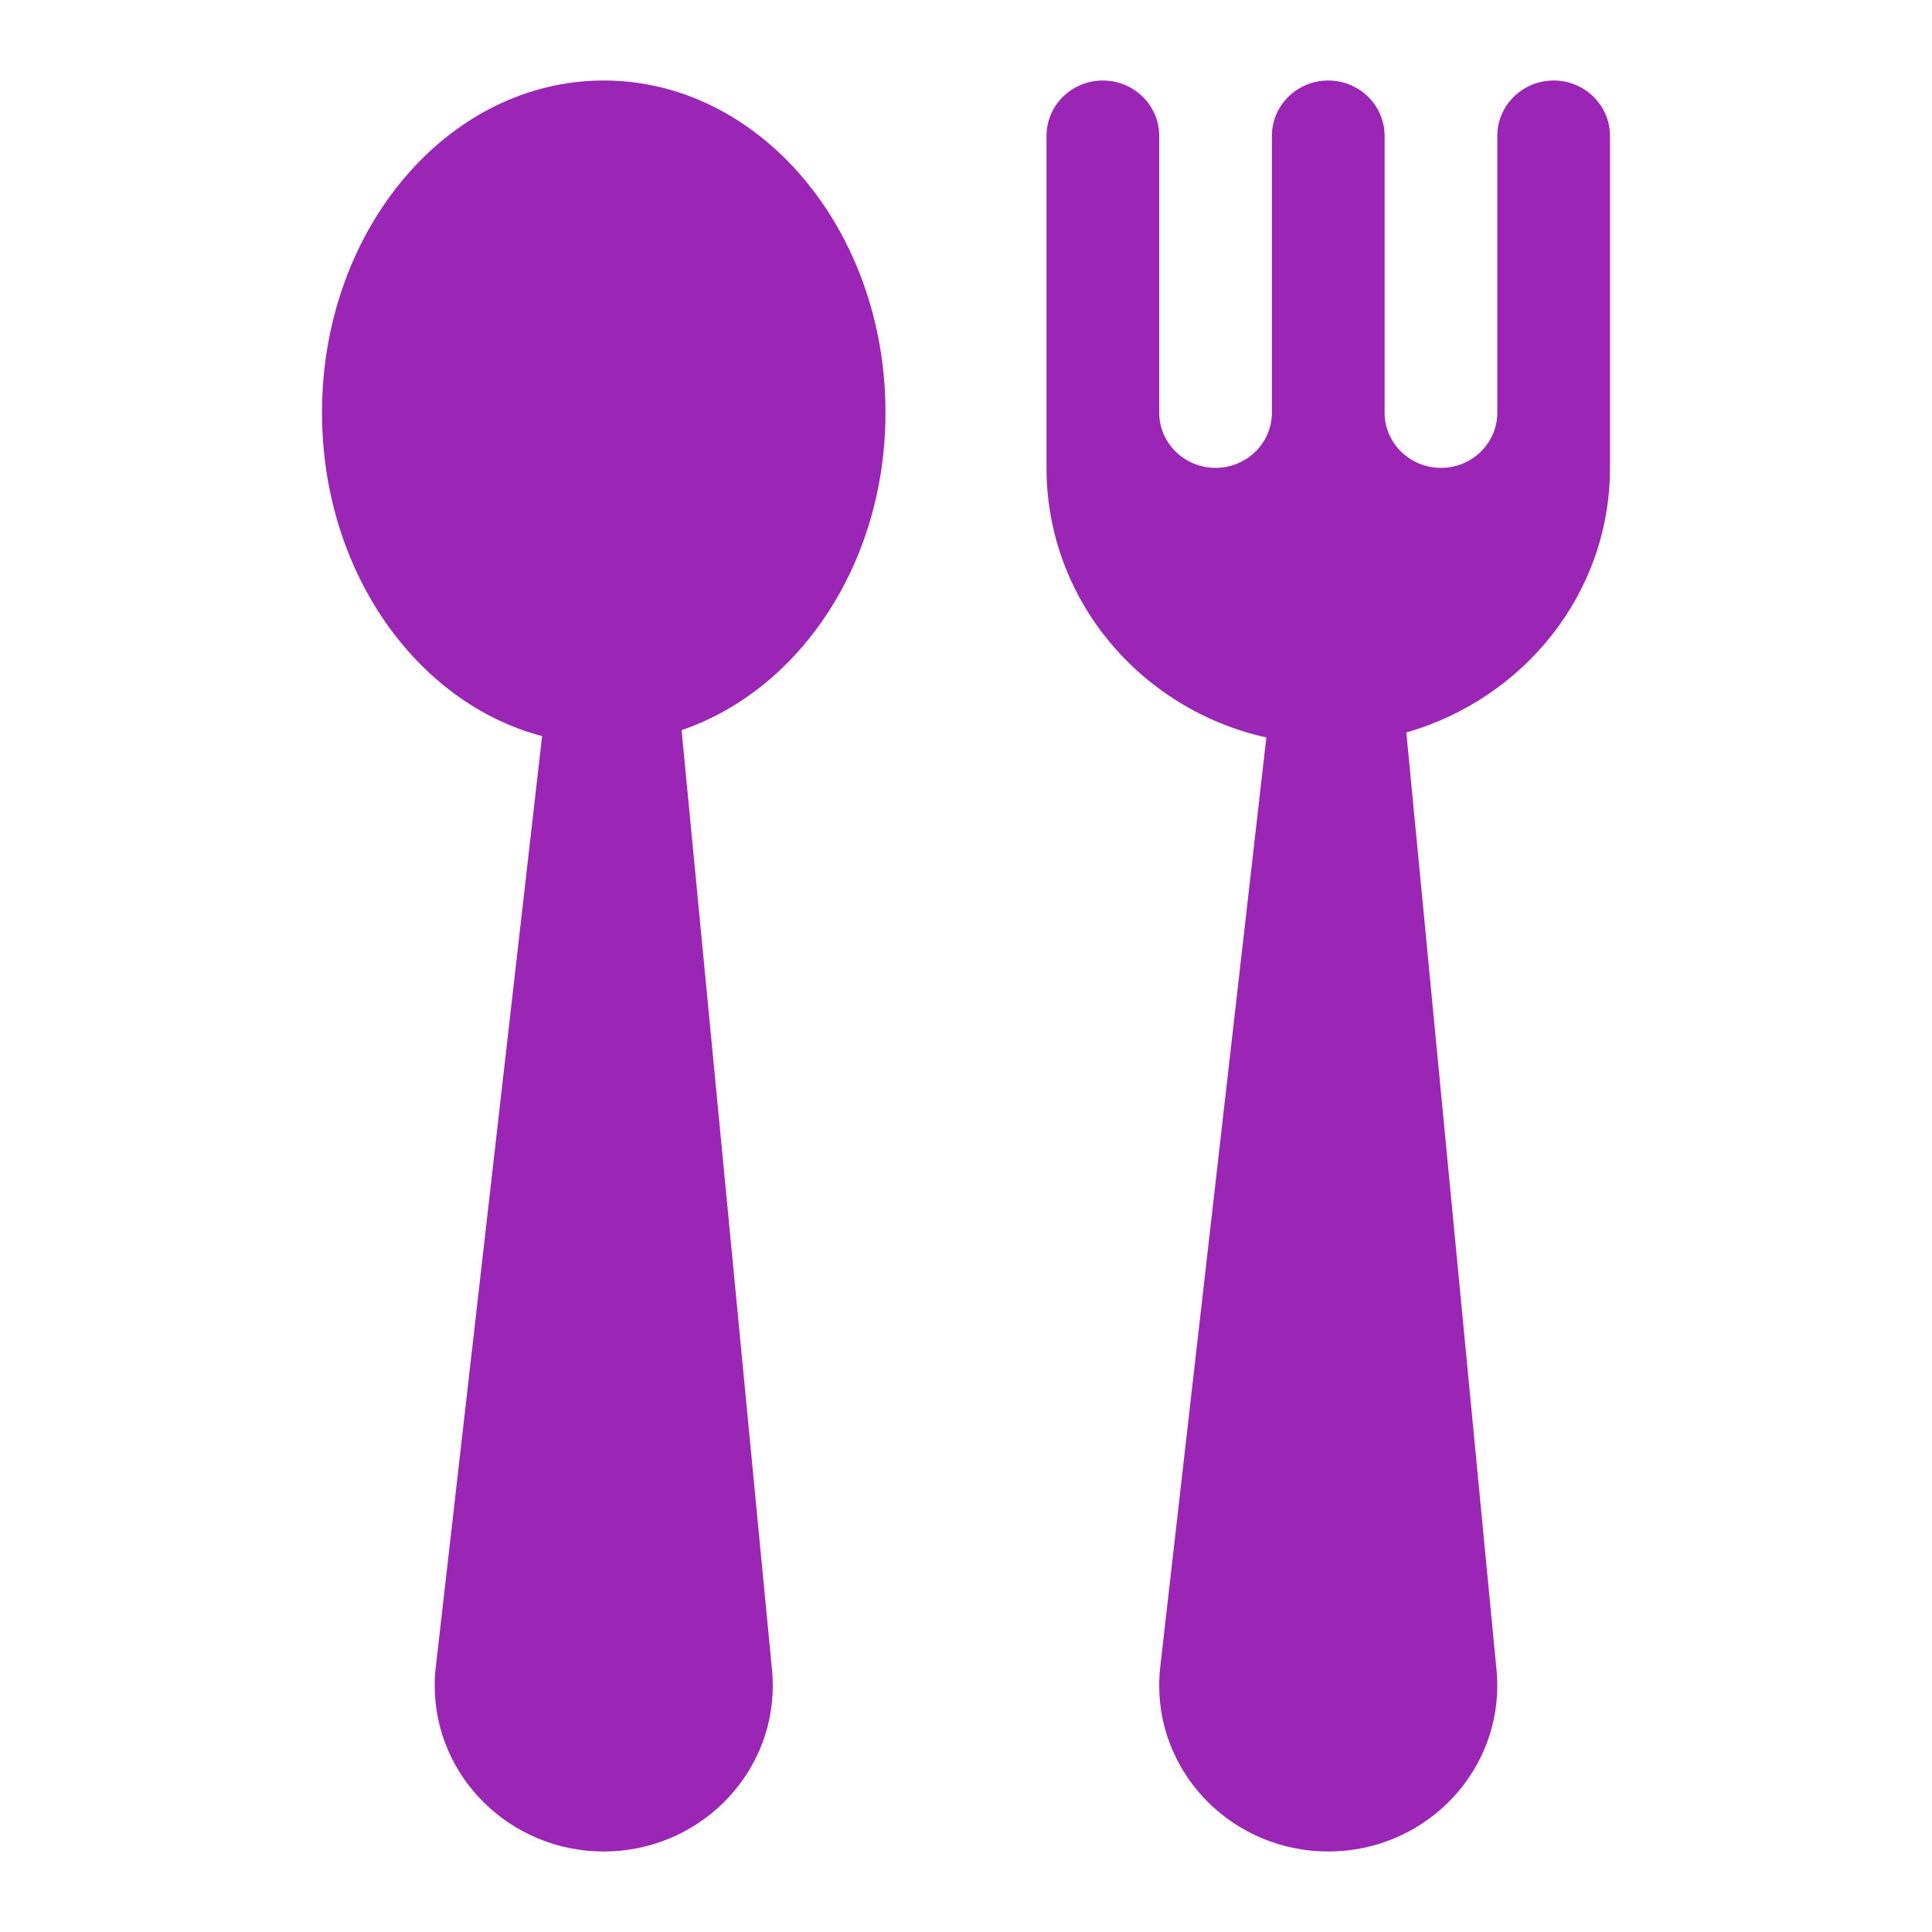 <svg width="24" height="24" viewBox="0 0 24 24" fill="none" xmlns="http://www.w3.org/2000/svg">
<path d="M11 5.125C11 2.847 9.433 1 7.5 1C5.567 1 4 2.847 4 5.125C4 7.093 5.17 8.732 6.734 9.144L5.414 20.705C5.404 20.781 5.4 20.859 5.4 20.938C5.4 22.076 6.341 23 7.5 23C8.659 23 9.6 22.076 9.6 20.938C9.6 20.872 9.597 20.805 9.59 20.741L8.467 9.07C9.926 8.573 11 7.005 11 5.125Z" fill="#9B26B6"/>
<path d="M19.3 1C18.914 1 18.6 1.308 18.6 1.688V5.125C18.6 5.505 18.286 5.812 17.9 5.812C17.514 5.812 17.2 5.505 17.2 5.125V1.688C17.2 1.308 16.886 1 16.5 1C16.114 1 15.8 1.308 15.8 1.688V5.125C15.8 5.505 15.486 5.812 15.1 5.812C14.714 5.812 14.4 5.505 14.4 5.125V1.688C14.4 1.308 14.086 1 13.7 1C13.314 1 13 1.308 13 1.688V5.812C13 7.447 14.17 8.816 15.731 9.161L14.413 20.705C14.404 20.781 14.4 20.859 14.4 20.938C14.4 22.076 15.341 23 16.5 23C17.659 23 18.6 22.076 18.6 20.938C18.6 20.872 18.597 20.805 18.59 20.741L17.47 9.099C18.926 8.682 20 7.375 20 5.812V1.688C20 1.308 19.686 1 19.3 1Z" fill="#9B26B6"/>
</svg>
